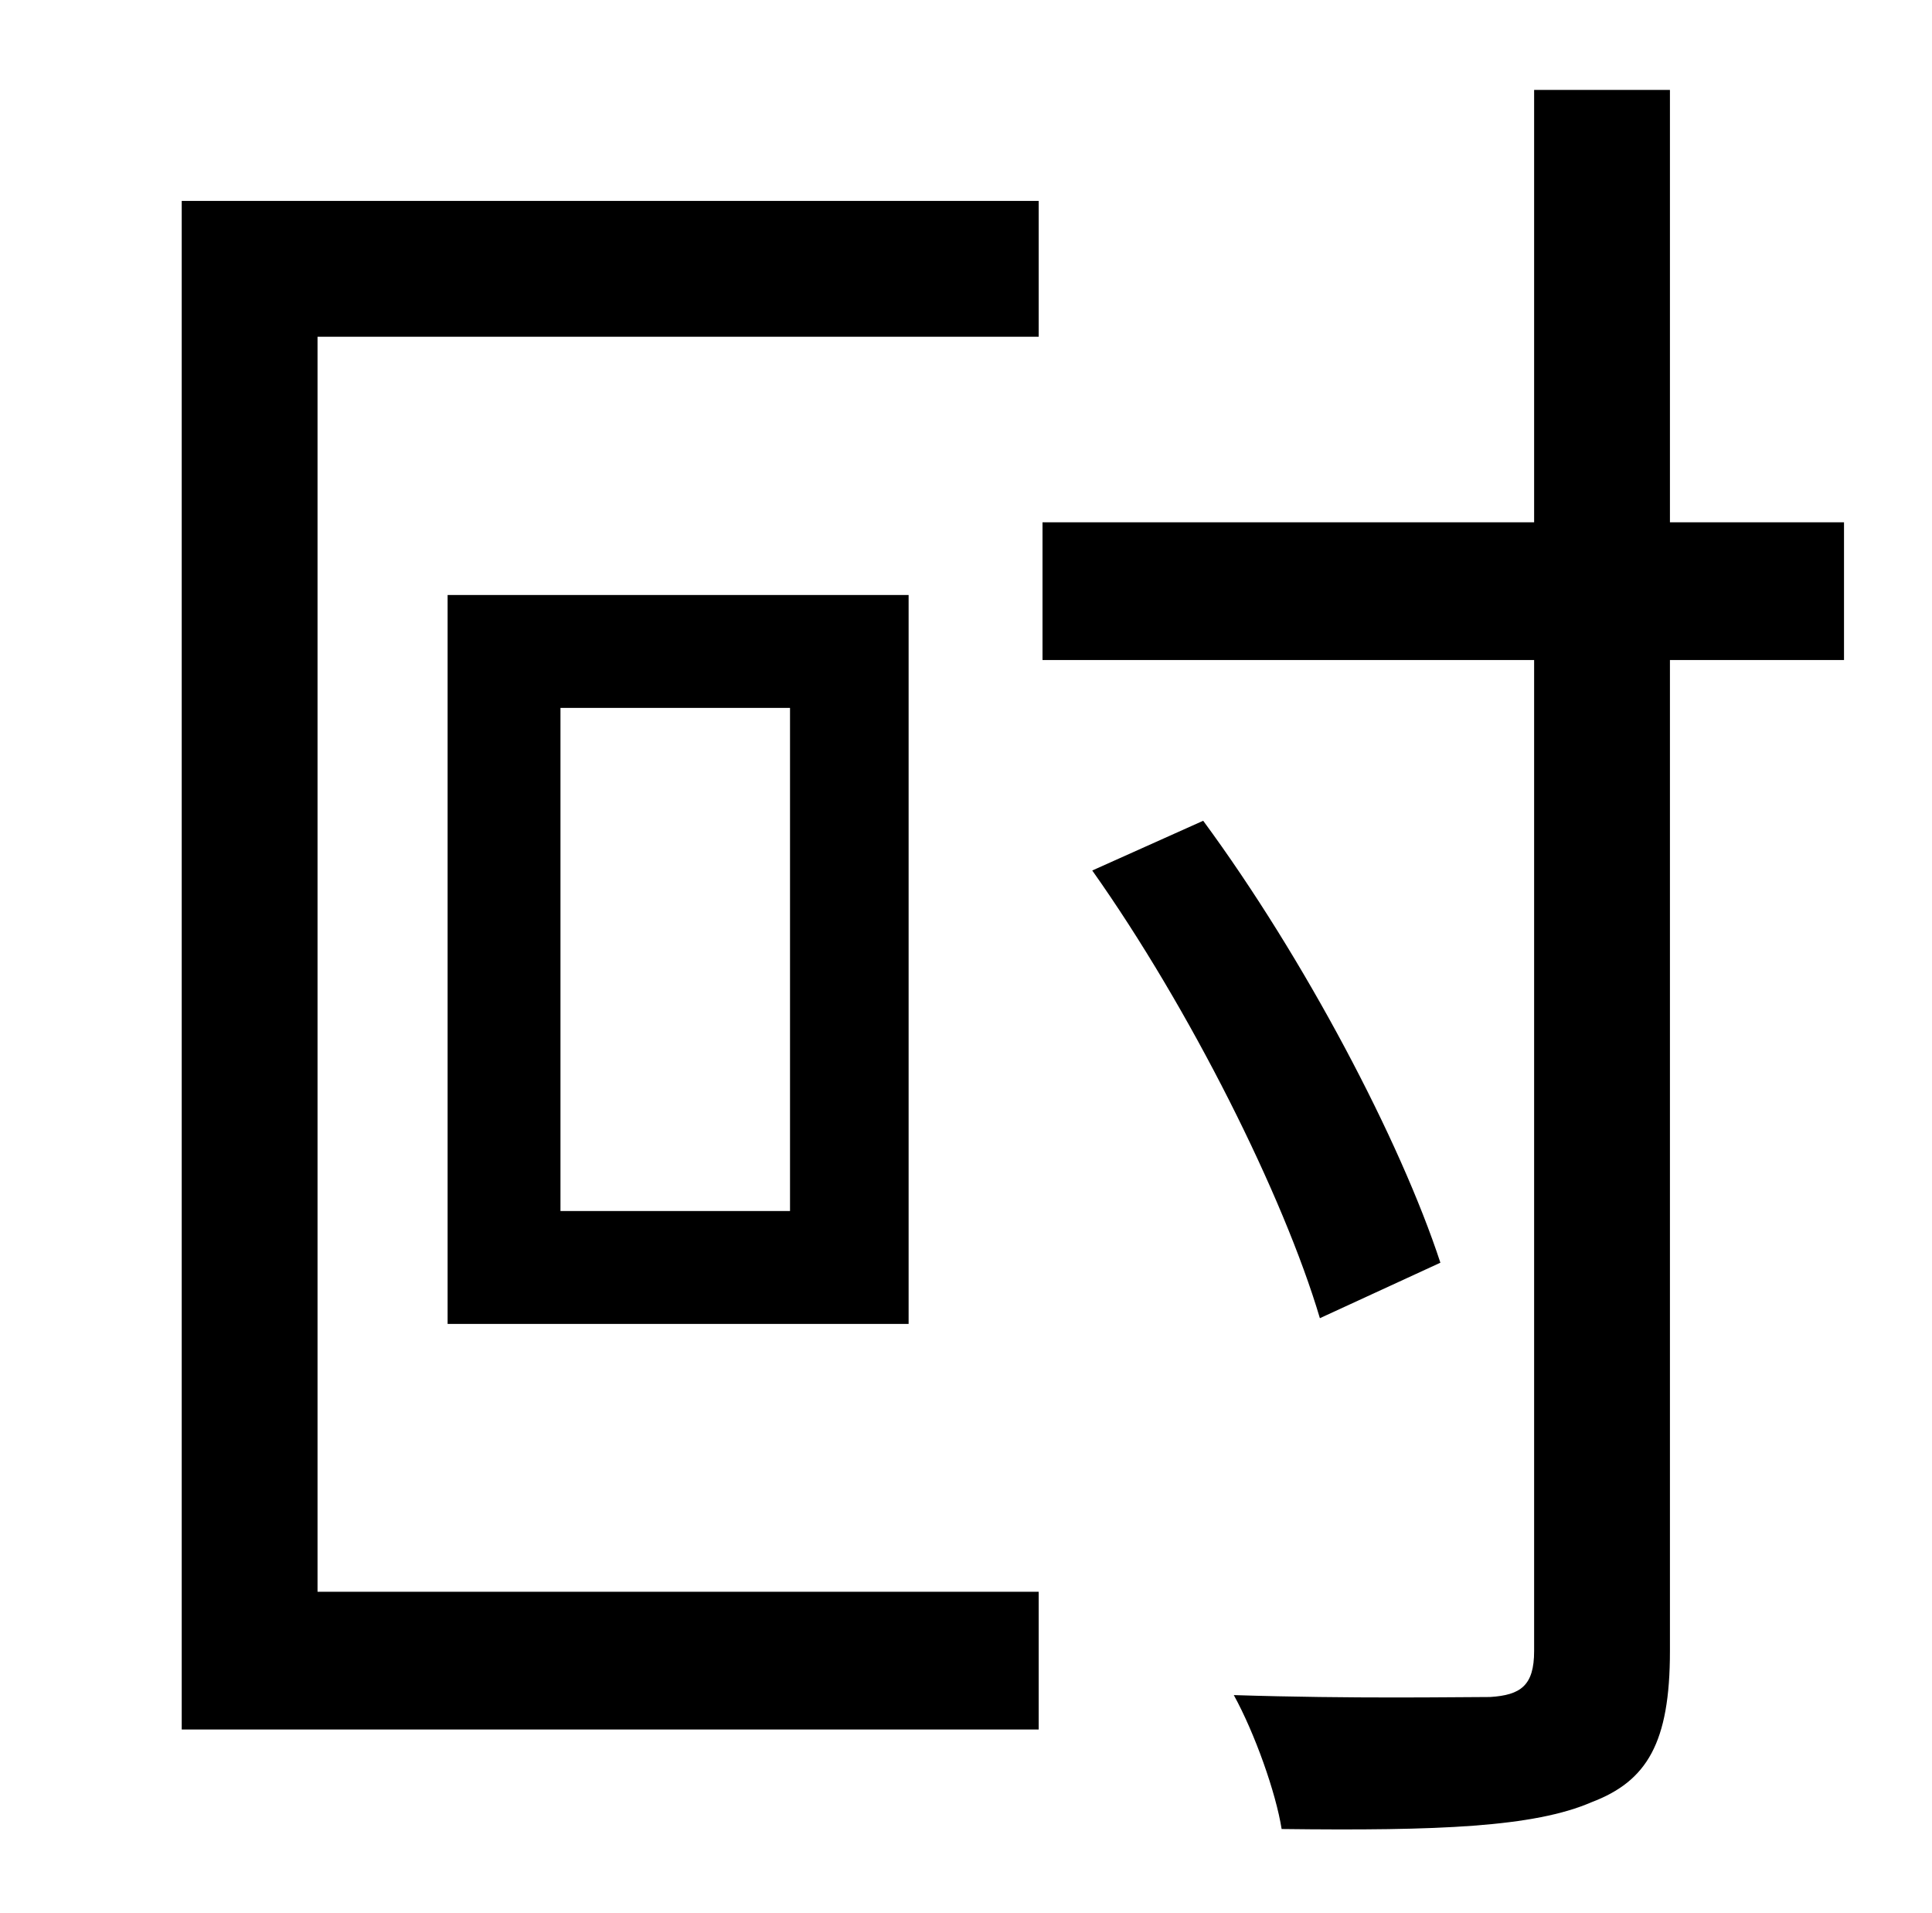 <?xml version="1.0" standalone="no"?>
<!DOCTYPE svg PUBLIC "-//W3C//DTD SVG 1.1//EN" "http://www.w3.org/Graphics/SVG/1.1/DTD/svg11.dtd" >
<svg xmlns="http://www.w3.org/2000/svg" xmlns:xlink="http://www.w3.org/1999/xlink" version="1.1" viewBox="-10 0 1010 1000">
   <path fill="currentColor"
d="M85 904v-799h448v71h-377v656h377v72h-448zM283 370v263h120v-263h-120zM465 692h-241v-381h241v381zM954 273v72h-91v518c0 48 -12 68 -41 79c-30 13 -80 15 -162 14c-3 -19 -14 -50 -25 -70c62 2 117 1 134 1c16 -1 23 -6 23 -24v-518h-257v-72h257v-226h71v226h91z
M743 660l-63 29c-19 -64 -68 -162 -119 -234l58 -26c53 72 103 167 124 231z" />
</svg>
